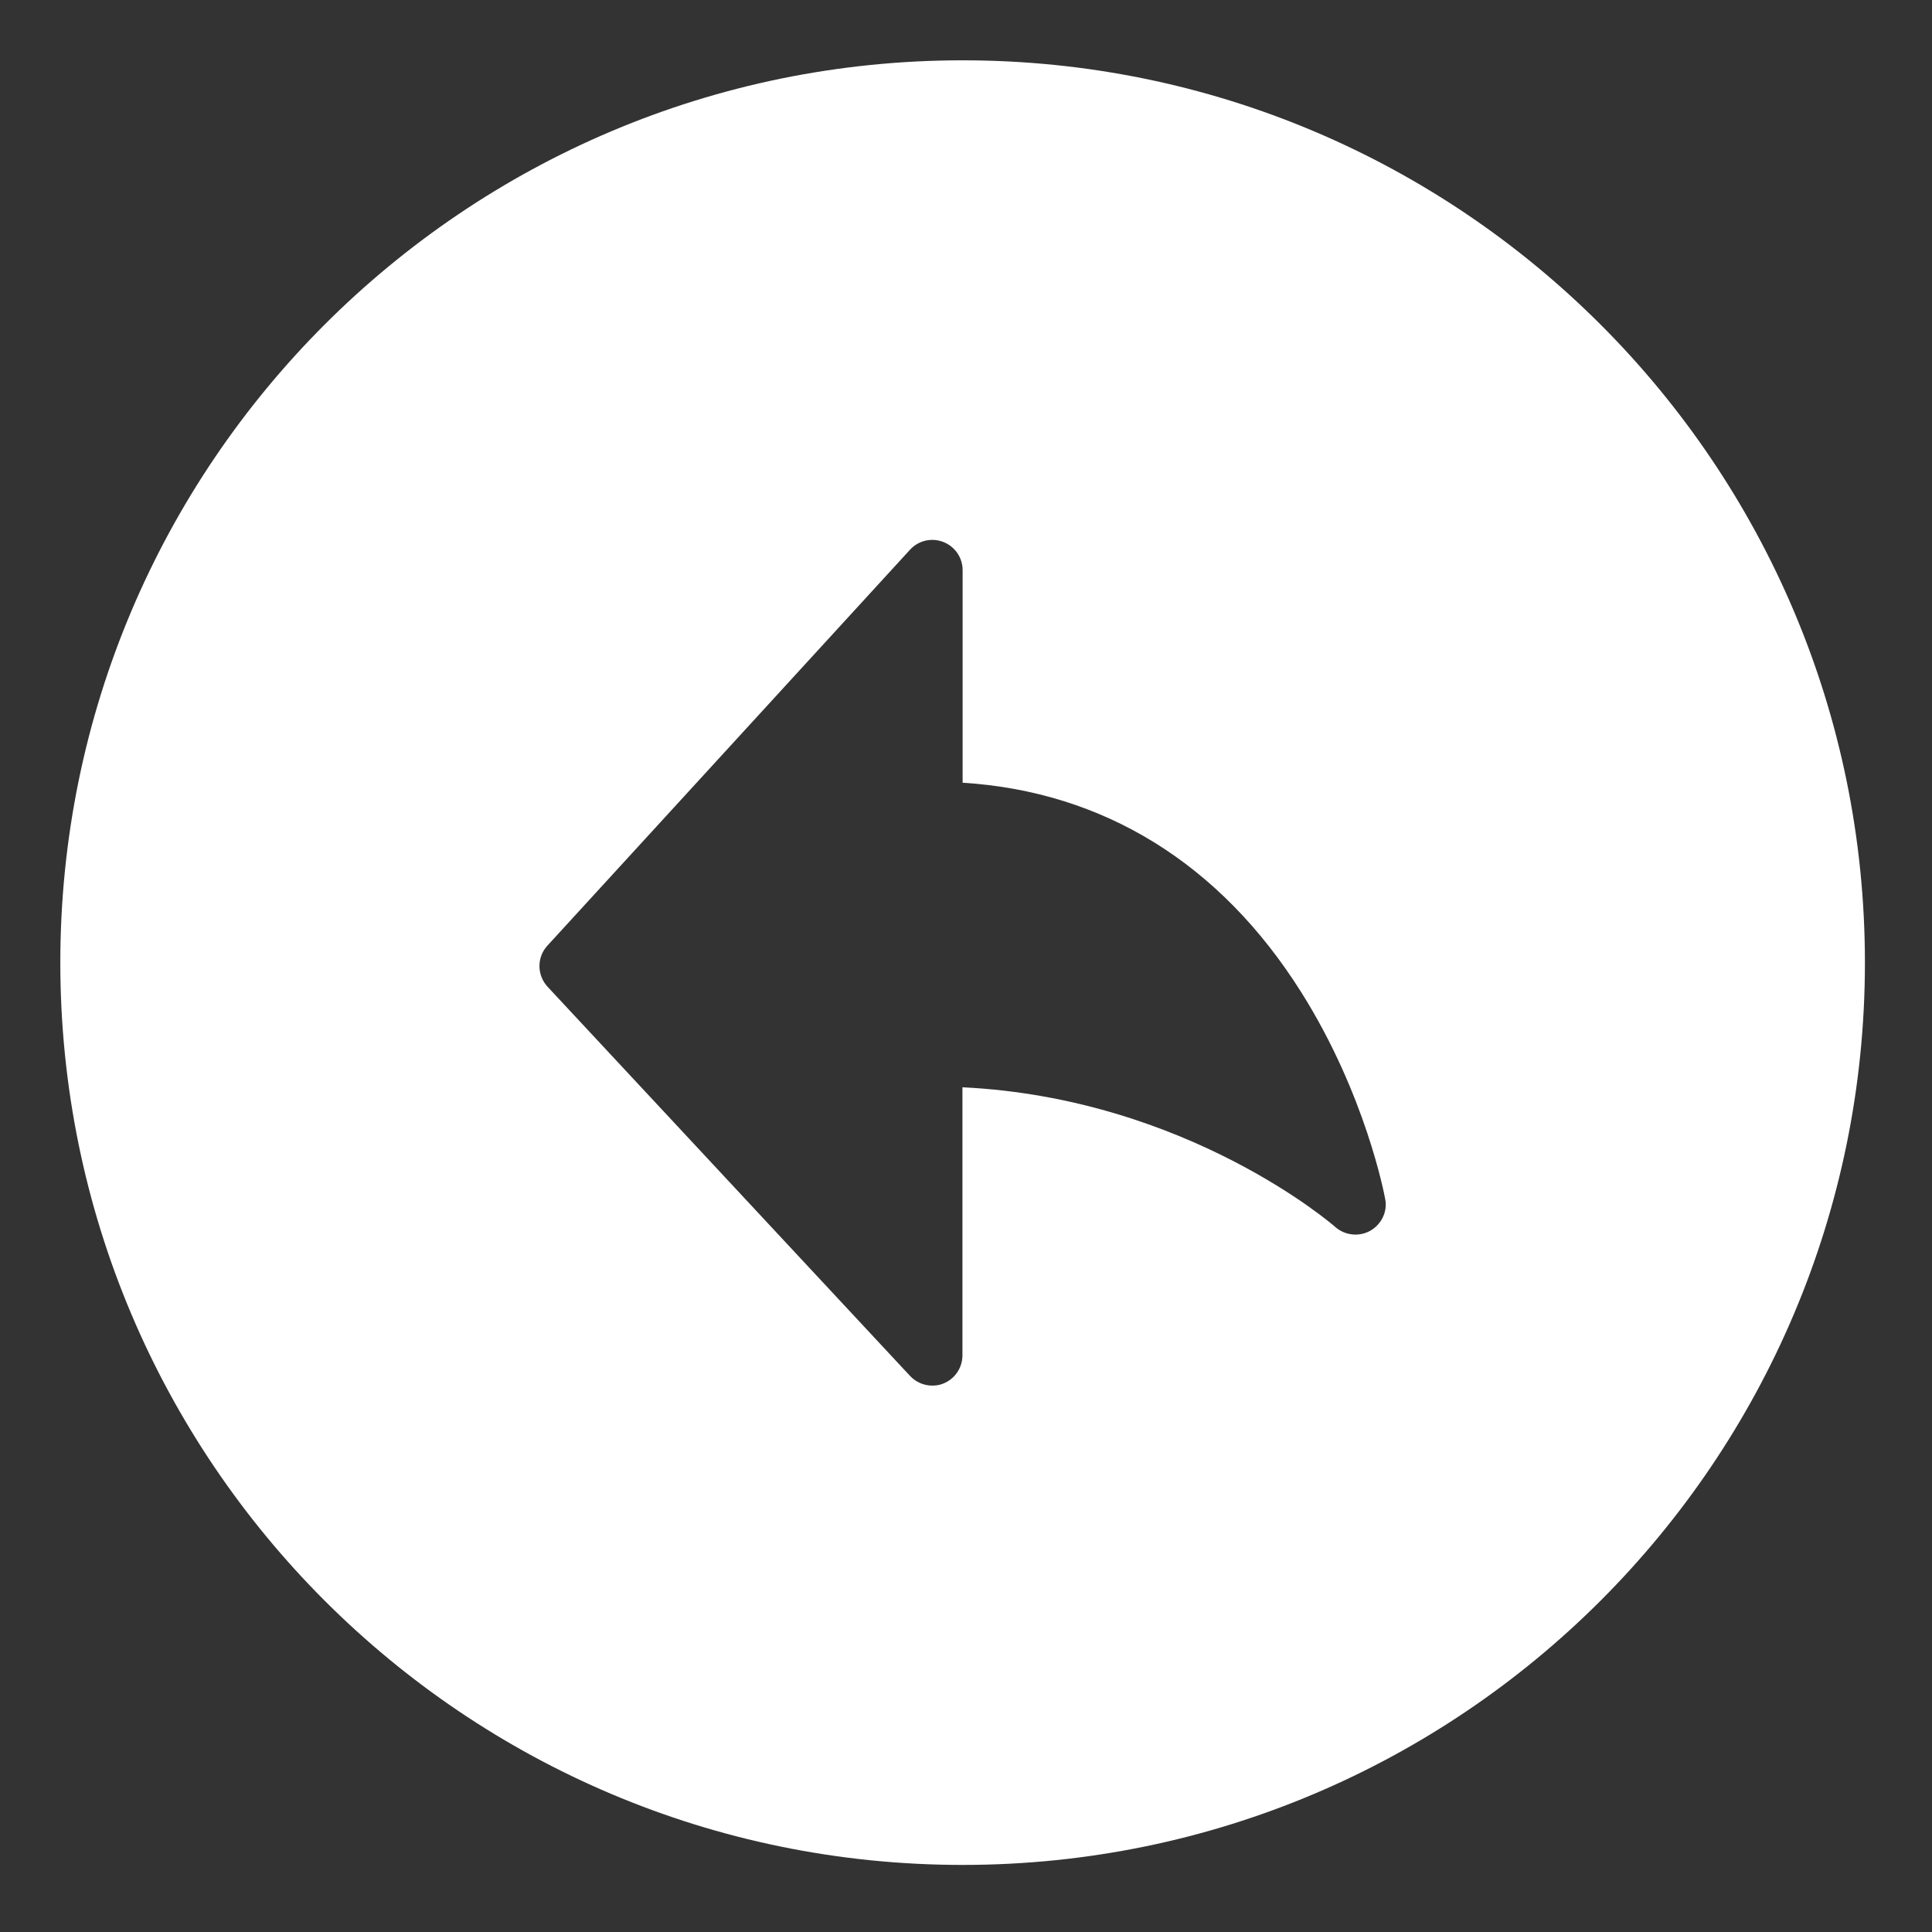 <?xml version="1.0" encoding="UTF-8" standalone="no"?>
<!-- Svg Vector Icons : http://www.onlinewebfonts.com/icon -->

<svg
   version="1.1"
   x="0px"
   y="0px"
   viewBox="0 0 64 64"
   enable-background="new 0 0 1000 1000"
   xml:space="preserve"
   id="svg322"
   sodipodi:docname="back.svg"
   width="64"
   height="64"
   inkscape:version="1.2.2 (732a01da63, 2022-12-09)"
   xmlns:inkscape="http://www.inkscape.org/namespaces/inkscape"
   xmlns:sodipodi="http://sodipodi.sourceforge.net/DTD/sodipodi-0.dtd"
   xmlns="http://www.w3.org/2000/svg"
   xmlns:svg="http://www.w3.org/2000/svg"><rect x="0" y="0" width="64" height="64" fill="#333333" stroke="none"/><defs
   id="defs326" /><sodipodi:namedview
   id="namedview324"
   pagecolor="#ffffff"
   bordercolor="#000000"
   borderopacity="0.25"
   inkscape:showpageshadow="2"
   inkscape:pageopacity="0.0"
   inkscape:pagecheckerboard="true"
   inkscape:deskcolor="#d1d1d1"
   showgrid="false"
   inkscape:zoom="3.776"
   inkscape:cx="-3.7076271"
   inkscape:cy="91.763771"
   inkscape:window-width="1920"
   inkscape:window-height="1129"
   inkscape:window-x="-8"
   inkscape:window-y="-8"
   inkscape:window-maximized="1"
   inkscape:current-layer="svg322" />
<g
   id="g320"
   transform="matrix(0.061,0,0,0.061,1.388,1.388)"
   style="fill:#ffffff;stroke-width:15.806"><path
     d="M 500,10 C 229.4,10 10,229.4 10,500 10,770.6 229.4,990 500,990 770.6,990 990,770.6 990,500 990,229.4 770.6,10 500,10 Z m 221.4,635.6 c -6.1,3.4 -13.7,2.6 -19,-2 -0.8,-0.8 -80.5,-70 -202.5,-75.9 v 145.6 c 0,6.7 -4.1,12.8 -10.4,15.3 -1.9,0.8 -4,1.1 -6,1.1 -4.4,0 -8.8,-1.8 -12,-5.2 L 274.6,513.1 c -5.8,-6.3 -5.9,-16 -0.1,-22.3 l 197,-215.1 c 4.6,-5 11.8,-6.6 18.1,-4.1 6.3,2.5 10.4,8.5 10.4,15.3 v 115.4 c 76.6,4.8 139.9,43.9 183.9,113.8 34.9,55.4 45.2,110.1 45.6,112.4 1.3,6.7 -2,13.6 -8.1,17.1 z"
     id="path318"
     style="fill:#ffffff;stroke-width:15.806" /></g>
</svg>
